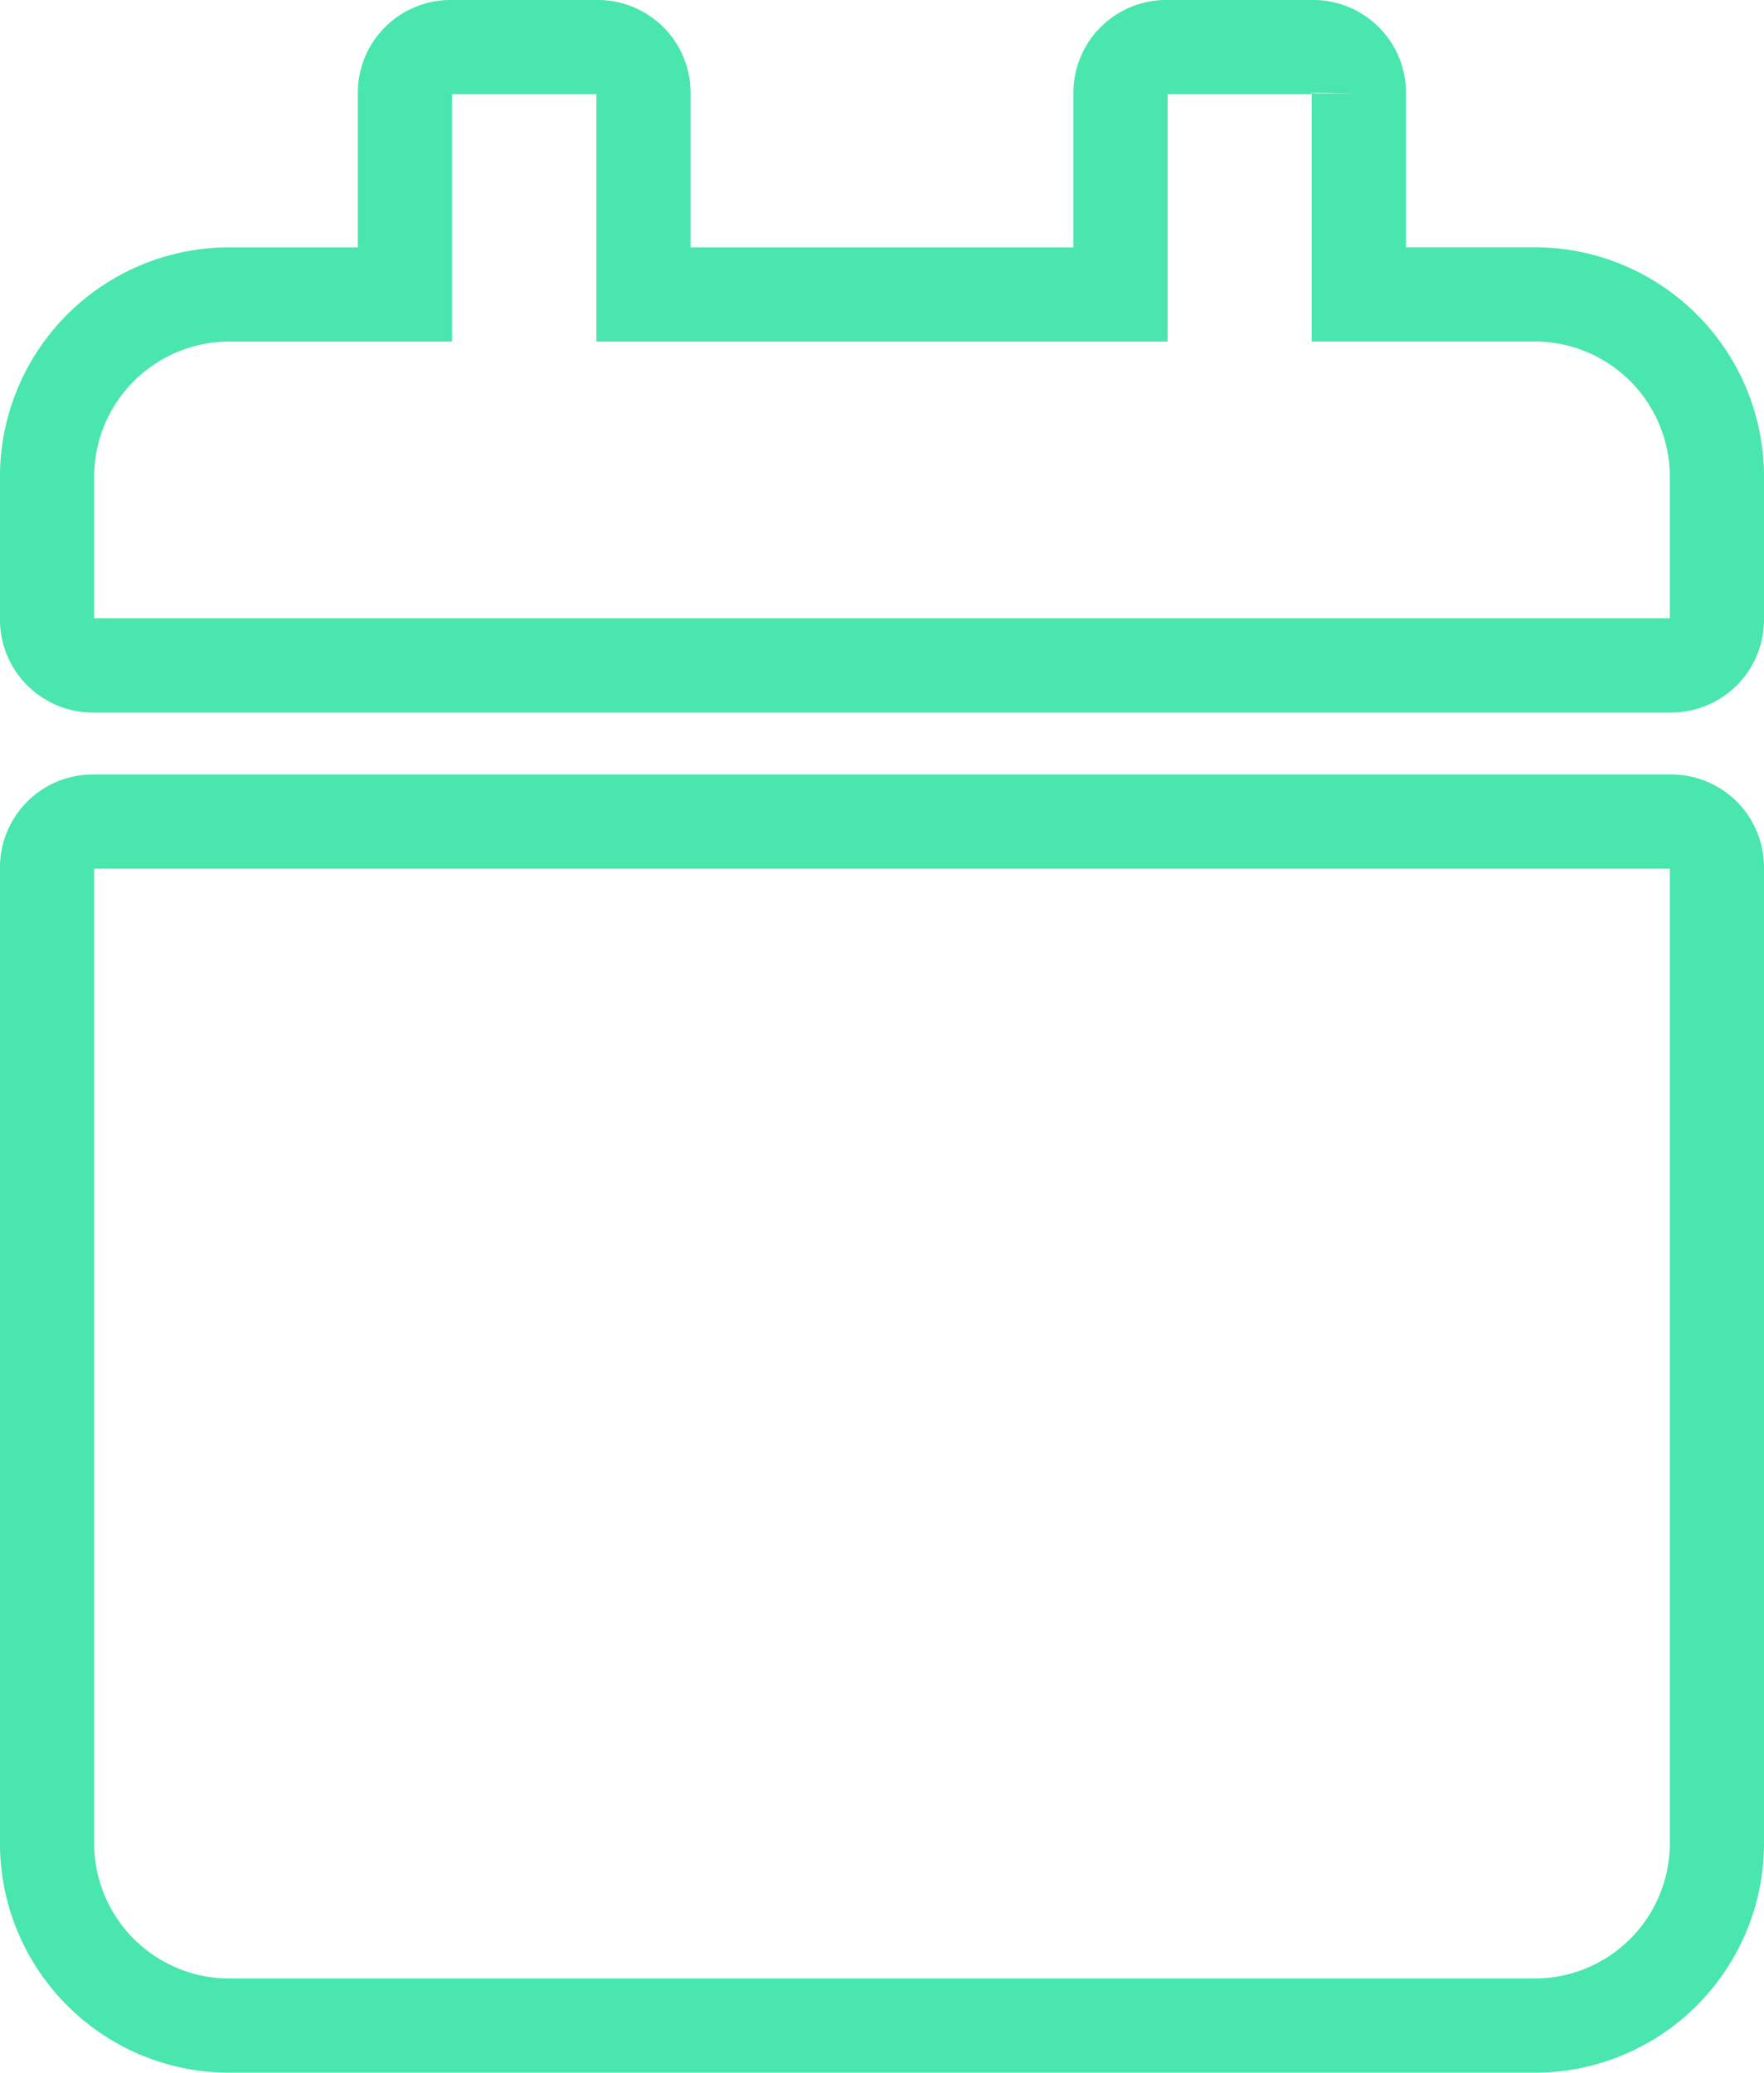 <svg xmlns="http://www.w3.org/2000/svg" viewBox="0 0 56.169 66">
  <defs>
    <style>
      .cls-1 {
        fill: none;
        stroke: #49e6ae;
        stroke-width: 3px;
      }
    </style>
  </defs>
  <path id="calendar" class="cls-1" d="M1.424,24.662H51.745a1.455,1.455,0,0,1,1.424,1.477V57.094A5.806,5.806,0,0,1,47.472,63H5.7A5.806,5.806,0,0,1,0,57.094V26.138A1.455,1.455,0,0,1,1.424,24.662Zm51.745-6.451v-4.43a5.806,5.806,0,0,0-5.7-5.906h-5.7v-6.4A1.455,1.455,0,0,0,40.351,0H35.6A1.455,1.455,0,0,0,34.18,1.477v6.4H18.989v-6.4A1.455,1.455,0,0,0,17.565,0H12.818a1.455,1.455,0,0,0-1.424,1.477v6.4H5.7A5.806,5.806,0,0,0,0,13.781v4.43a1.455,1.455,0,0,0,1.424,1.477H51.745A1.455,1.455,0,0,0,53.169,18.211Z" transform="translate(1.5 1.5)"/>
</svg>
